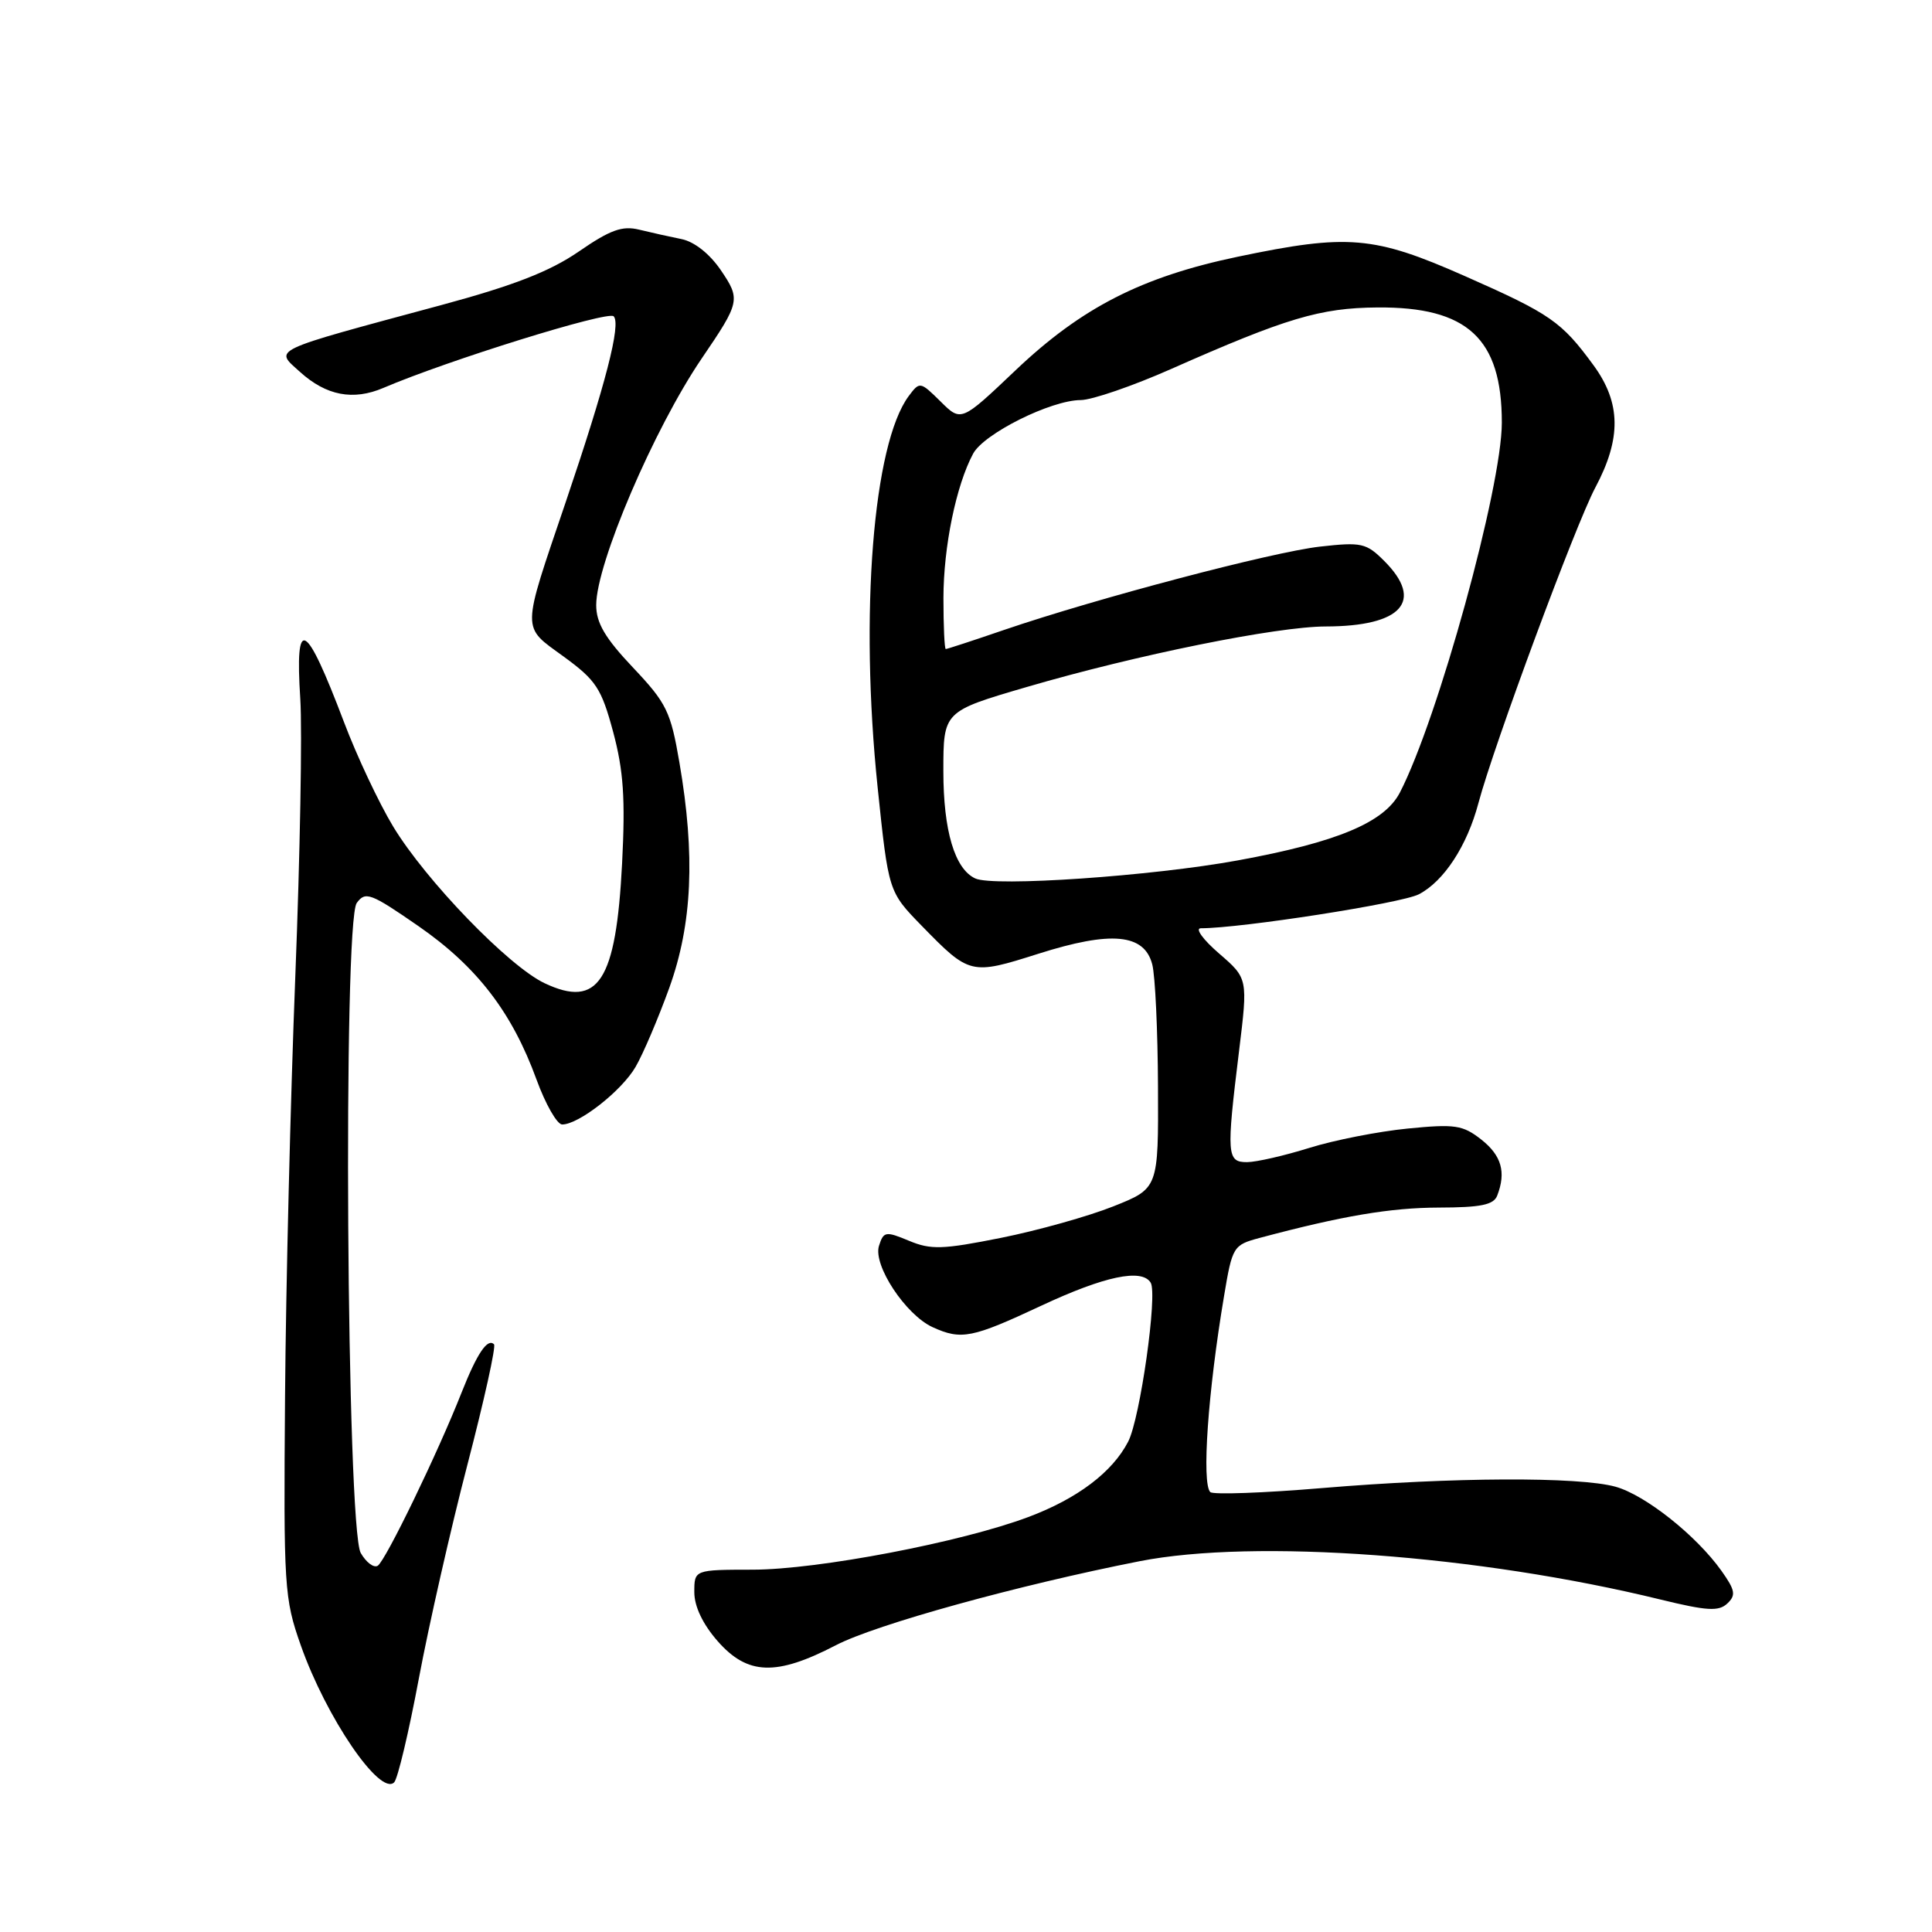 <?xml version="1.0" encoding="UTF-8" standalone="no"?>
<!DOCTYPE svg PUBLIC "-//W3C//DTD SVG 1.1//EN" "http://www.w3.org/Graphics/SVG/1.1/DTD/svg11.dtd" >
<svg xmlns="http://www.w3.org/2000/svg" xmlns:xlink="http://www.w3.org/1999/xlink" version="1.1" viewBox="0 0 256 256">
 <g >
 <path fill="currentColor"
d=" M 55.50 222.41 C 56.83 215.31 59.73 202.55 61.94 194.06 C 64.15 185.57 65.74 178.40 65.46 178.13 C 64.60 177.27 63.21 179.34 61.17 184.50 C 58.02 192.51 51.08 206.83 50.05 207.47 C 49.53 207.79 48.52 207.03 47.80 205.78 C 45.93 202.49 45.43 122.16 47.27 119.65 C 48.42 118.07 49.11 118.33 55.44 122.71 C 63.20 128.09 67.84 134.12 71.10 143.07 C 72.29 146.33 73.82 149.00 74.49 149.00 C 76.68 149.00 82.36 144.56 84.21 141.38 C 85.21 139.67 87.22 134.94 88.69 130.88 C 91.73 122.42 92.14 113.34 90.03 101.06 C 88.87 94.27 88.33 93.17 83.88 88.46 C 80.18 84.55 79.00 82.55 79.00 80.18 C 79.00 74.70 86.65 56.81 92.98 47.50 C 98.08 40.01 98.15 39.68 95.50 35.78 C 94.03 33.63 92.00 32.02 90.30 31.68 C 88.76 31.37 86.24 30.81 84.69 30.43 C 82.45 29.88 80.85 30.46 76.69 33.33 C 72.85 35.97 68.08 37.83 58.49 40.42 C 35.44 46.64 36.36 46.21 39.75 49.28 C 43.23 52.43 46.80 53.11 50.80 51.40 C 59.27 47.77 80.55 41.15 81.31 41.91 C 82.32 42.92 80.28 50.84 74.97 66.50 C 69.05 83.96 69.06 82.90 74.69 87.00 C 78.99 90.14 79.69 91.20 81.25 97.00 C 82.62 102.12 82.87 105.82 82.43 114.42 C 81.63 130.03 79.29 133.65 72.16 130.28 C 67.39 128.02 56.42 116.67 52.09 109.51 C 50.21 106.40 47.28 100.18 45.58 95.68 C 40.47 82.21 39.07 81.47 39.79 92.61 C 40.06 96.79 39.76 113.33 39.13 129.36 C 38.50 145.39 37.88 170.43 37.77 185.00 C 37.57 210.33 37.66 211.79 39.85 218.00 C 43.21 227.56 50.36 238.04 52.23 236.17 C 52.70 235.70 54.17 229.51 55.50 222.41 Z  M 110.74 218.01 C 116.01 215.26 134.90 210.04 151.00 206.87 C 166.26 203.87 195.93 206.05 220.00 211.94 C 226.18 213.45 227.74 213.55 228.88 212.47 C 230.05 211.37 229.92 210.70 228.10 208.14 C 224.76 203.45 218.01 198.10 214.07 197.00 C 209.21 195.65 192.45 195.73 175.27 197.17 C 167.44 197.83 160.74 198.07 160.37 197.71 C 159.21 196.54 160.06 184.41 162.19 171.75 C 163.29 165.16 163.41 164.97 166.91 164.03 C 177.89 161.10 184.25 160.03 190.64 160.01 C 196.22 160.00 197.92 159.65 198.39 158.42 C 199.59 155.31 198.96 153.11 196.27 150.99 C 193.82 149.07 192.79 148.92 186.52 149.54 C 182.66 149.92 176.80 151.07 173.50 152.10 C 170.20 153.13 166.49 153.98 165.25 153.99 C 162.56 154.00 162.49 153.04 164.18 139.27 C 165.36 129.65 165.36 129.65 161.52 126.33 C 159.40 124.50 158.32 123.00 159.11 123.00 C 164.44 123.00 185.70 119.69 188.00 118.50 C 191.32 116.78 194.40 112.08 195.90 106.41 C 197.93 98.78 208.77 69.52 211.39 64.60 C 214.86 58.09 214.79 53.38 211.15 48.40 C 206.91 42.61 205.46 41.60 194.12 36.59 C 182.04 31.25 178.63 30.96 164.00 34.02 C 151.27 36.69 143.32 40.75 134.55 49.08 C 127.36 55.91 127.36 55.91 124.63 53.20 C 121.93 50.54 121.87 50.53 120.41 52.48 C 115.69 58.84 113.90 81.32 116.29 104.32 C 117.73 118.15 117.73 118.15 122.11 122.65 C 128.48 129.18 128.63 129.22 137.58 126.38 C 147.25 123.31 151.63 123.72 152.68 127.79 C 153.07 129.28 153.41 136.57 153.44 143.99 C 153.50 157.47 153.50 157.47 147.52 159.85 C 144.23 161.16 137.54 163.04 132.65 164.02 C 124.90 165.57 123.34 165.62 120.45 164.41 C 117.35 163.12 117.08 163.16 116.47 165.08 C 115.66 167.65 120.00 174.22 123.58 175.86 C 127.39 177.59 128.79 177.31 138.00 173.00 C 146.34 169.10 151.30 168.05 152.47 169.96 C 153.41 171.46 151.07 187.97 149.49 191.02 C 147.40 195.07 142.77 198.57 136.27 201.01 C 127.39 204.35 108.38 207.98 99.75 207.99 C 92.00 208.00 92.00 208.00 92.00 210.97 C 92.00 212.86 93.12 215.21 95.10 217.47 C 99.06 221.97 102.84 222.11 110.74 218.01 Z  M 129.23 116.40 C 126.51 115.15 125.00 110.08 125.00 102.18 C 125.00 94.26 125.00 94.26 136.09 91.02 C 150.58 86.78 169.17 83.02 175.68 83.01 C 185.76 82.99 188.74 79.65 183.42 74.33 C 181.04 71.95 180.41 71.81 174.90 72.43 C 168.55 73.15 145.35 79.27 133.07 83.46 C 128.99 84.86 125.50 86.00 125.32 86.00 C 125.15 86.00 125.01 82.96 125.01 79.25 C 125.02 72.43 126.69 64.32 128.94 60.12 C 130.36 57.46 139.26 53.02 143.21 53.01 C 144.69 53.00 150.09 51.15 155.21 48.88 C 170.44 42.14 174.93 40.80 182.50 40.74 C 194.45 40.64 199.00 44.85 199.00 56.00 C 199.00 64.56 190.54 95.25 185.49 105.02 C 183.44 108.98 177.18 111.60 164.00 114.01 C 152.62 116.09 131.68 117.53 129.23 116.40 Z "/>
</g>
</svg>
